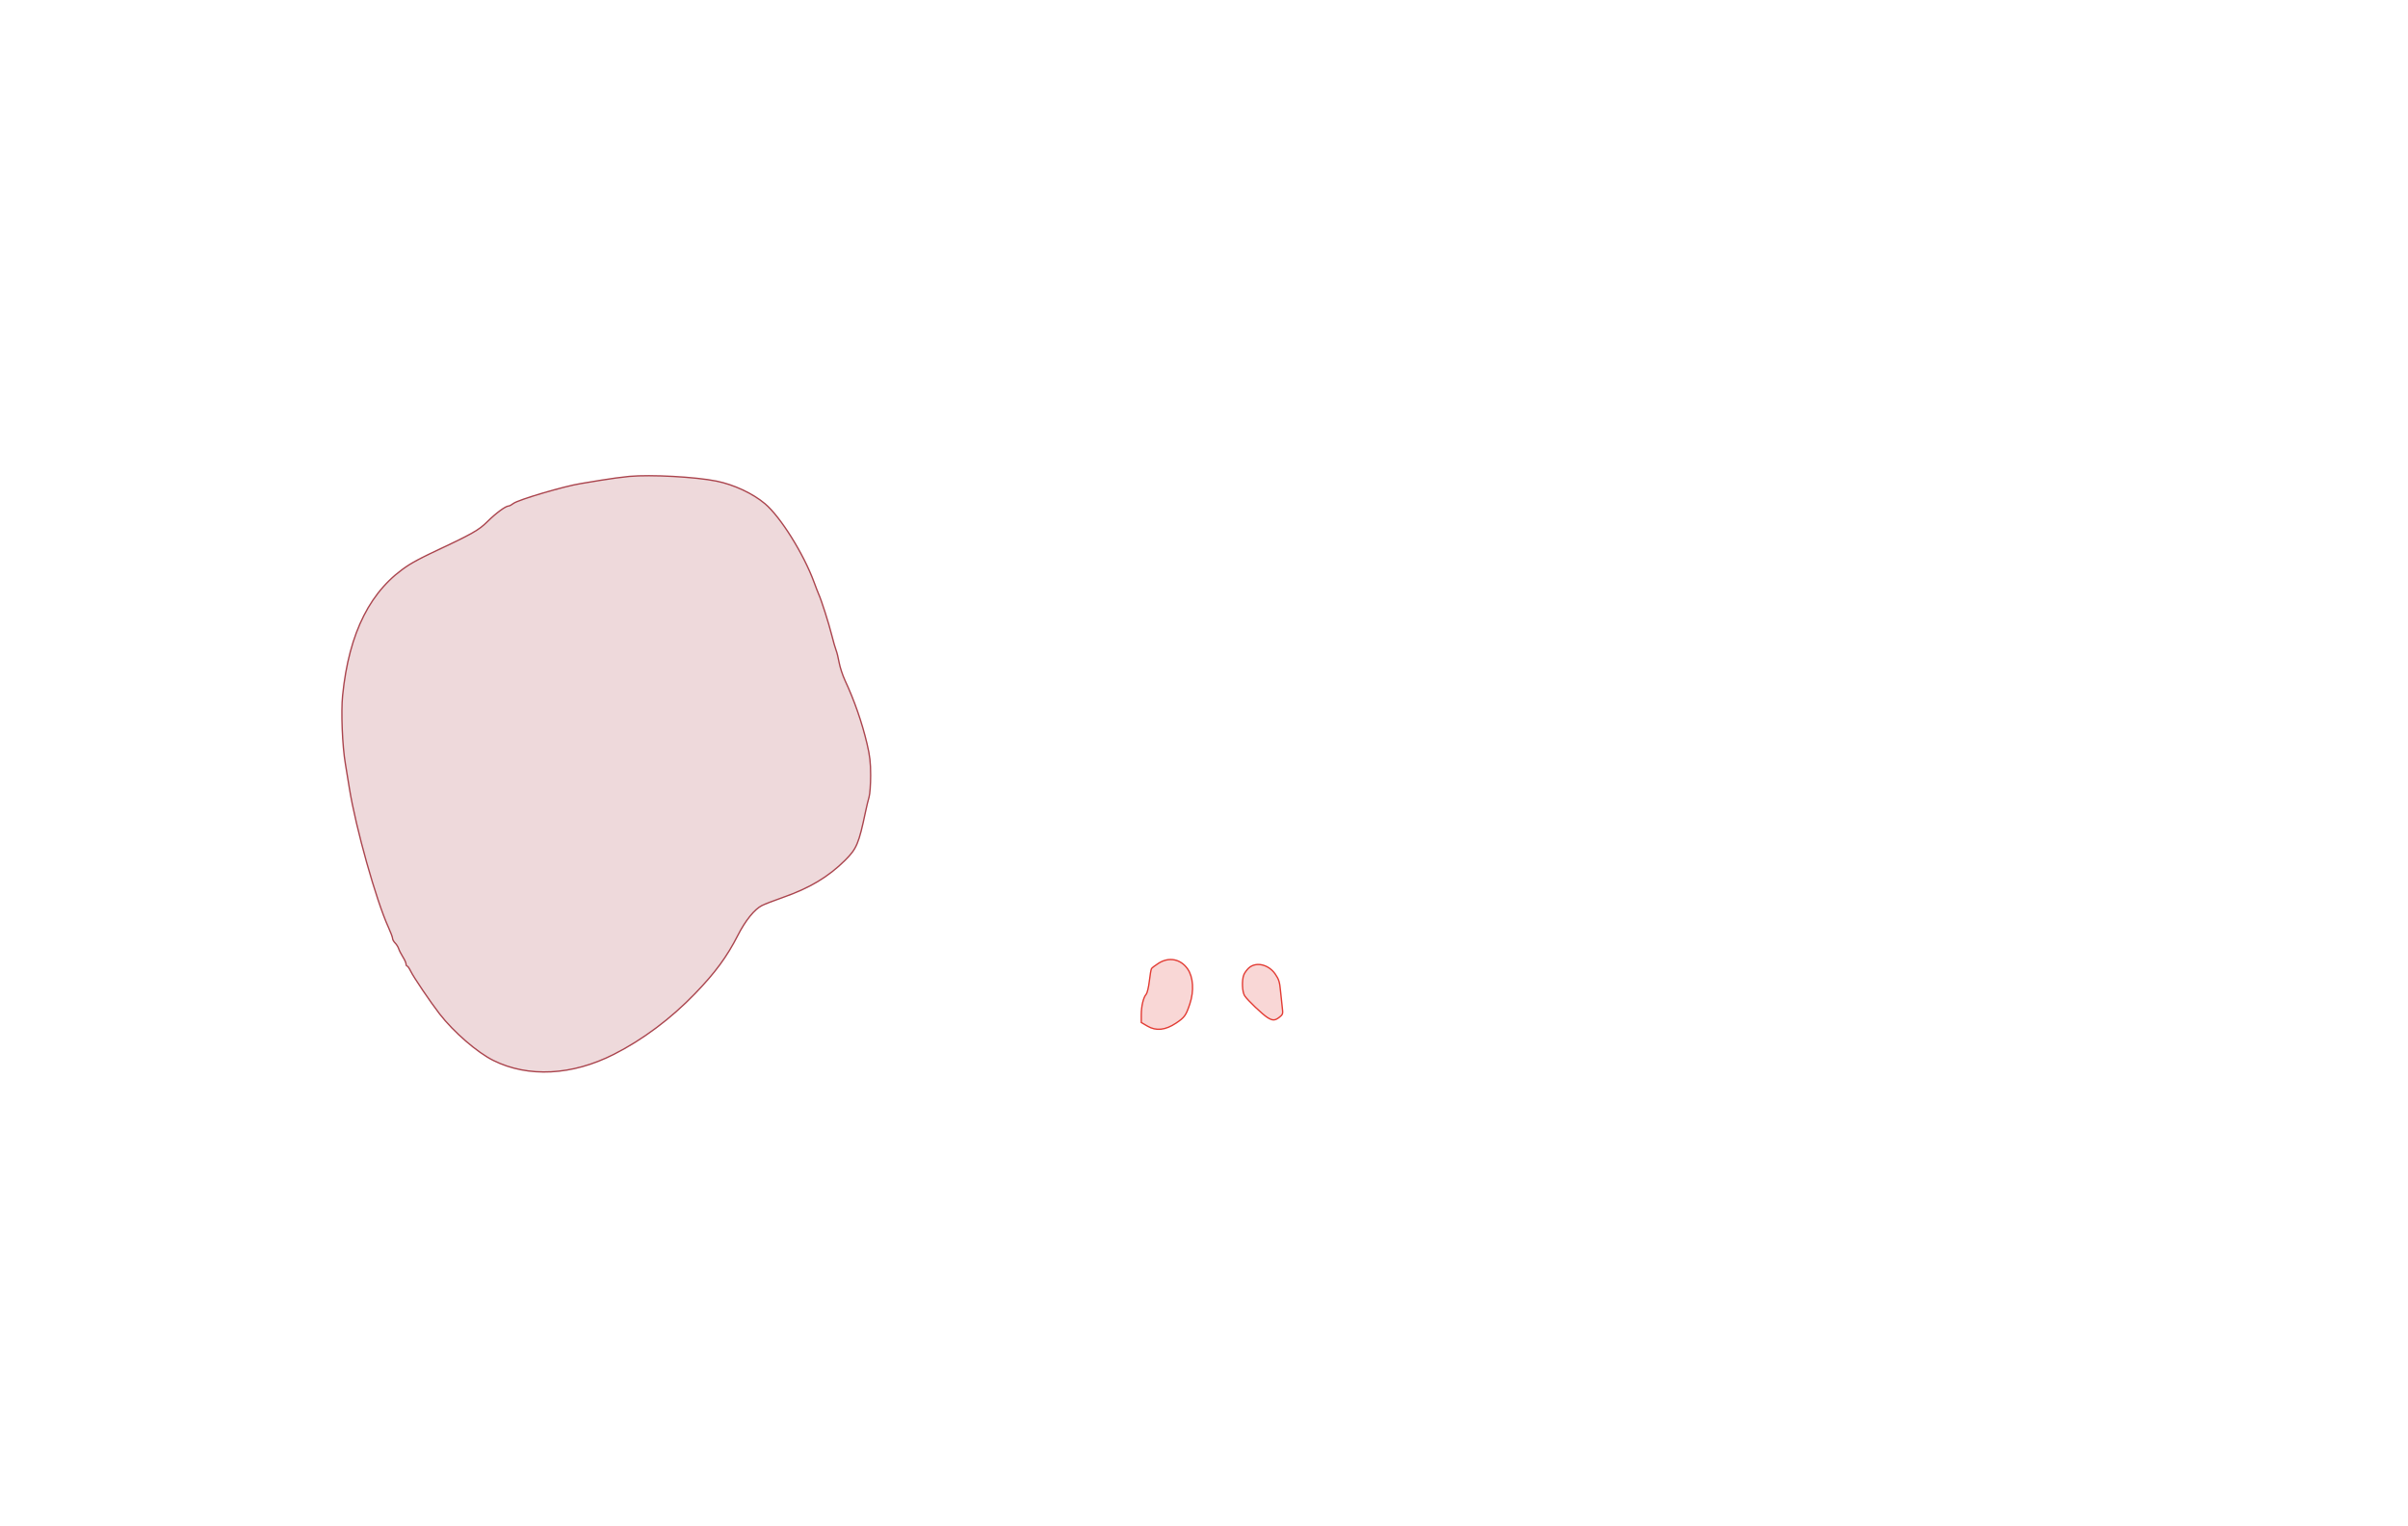 <svg xmlns="http://www.w3.org/2000/svg" width="1785" height="1131" viewBox="0 0 1785 1131" version="1.1">
    <path class="svg-region-B" d="M 858.815 713.902 C 856.298 715.498, 853.942 717.285, 853.579 717.872 C 853.216 718.459, 852.500 722.616, 851.987 727.110 C 851.475 731.604, 850.413 736.005, 849.627 736.891 C 847.542 739.240, 846.012 745.689, 846.006 752.155 L 846 757.810 850.636 760.527 C 856.980 764.245, 863.859 763.528, 871.686 758.333 C 878.101 754.075, 879.137 752.638, 882.020 744.001 C 885.213 734.434, 884.558 724.134, 880.375 718.128 C 875.204 710.703, 866.539 709.004, 858.815 713.902 M 925.636 717.462 C 924.175 718.816, 922.534 721.095, 921.990 722.527 C 920.423 726.647, 920.791 735.242, 922.652 738.027 C 924.875 741.352, 935.768 751.745, 939.500 754.099 C 943.362 756.536, 945.108 756.489, 948.454 753.857 C 950.928 751.911, 951.122 751.291, 950.558 747.107 C 950.217 744.573, 949.614 738.900, 949.219 734.500 C 948.614 727.772, 947.987 725.762, 945.275 721.857 C 940.289 714.676, 930.907 712.577, 925.636 717.462" stroke="#e23b33" fill="#e23b33" fill-opacity="0.2" fill-rule="evenodd"/><path class="svg-region-Or" d="M 466.500 353.081 C 461.550 353.531, 451.875 354.840, 445 355.990 C 438.125 357.139, 431.600 358.221, 430.500 358.394 C 418.237 360.323, 384.001 370.424, 380.564 373.129 C 379.255 374.158, 377.684 375, 377.072 375 C 374.862 375, 367.667 380.283, 361.328 386.560 C 354.687 393.135, 350.513 395.470, 318.736 410.376 C 313.365 412.896, 306.390 416.606, 303.236 418.620 C 274.831 436.763, 258.689 468.508, 253.973 515.500 C 252.749 527.693, 253.759 552.719, 256.010 566 C 256.523 569.025, 257.856 577.194, 258.972 584.153 C 263.652 613.332, 278.831 667.384, 287.919 687.228 C 289.613 690.928, 291 694.641, 291 695.478 C 291 696.315, 291.856 697.856, 292.901 698.901 C 293.947 699.947, 295.138 701.859, 295.547 703.151 C 295.957 704.443, 297.351 707.179, 298.646 709.230 C 299.941 711.282, 301 713.644, 301 714.480 C 301 715.316, 301.367 716, 301.815 716 C 302.263 716, 303.434 717.688, 304.417 719.750 C 306.461 724.040, 319.029 742.612, 325.882 751.469 C 336.234 764.851, 353.819 780.061, 365.775 785.976 C 391.568 798.737, 424.114 797.075, 455 781.421 C 476.467 770.541, 497.162 755.071, 515.150 736.455 C 530.151 720.932, 538.874 709.079, 546.912 693.298 C 552.586 682.158, 559.251 673.921, 564.887 671.080 C 566.874 670.078, 573.785 667.412, 580.244 665.154 C 600.182 658.187, 614.077 649.884, 626.526 637.500 C 635.029 629.042, 636.628 625.229, 641.623 601.500 C 642.434 597.650, 643.614 592.761, 644.246 590.635 C 644.879 588.509, 645.391 581.309, 645.386 574.635 C 645.378 565.018, 644.825 560.170, 642.722 551.267 C 638.989 535.465, 633.295 519.071, 626.473 504.480 C 624.668 500.619, 622.664 494.544, 622.021 490.980 C 621.377 487.416, 620.379 483.375, 619.803 482 C 619.227 480.625, 617.740 475.450, 616.498 470.500 C 614.339 461.892, 608.864 444.718, 606.934 440.500 C 606.431 439.400, 604.863 435.350, 603.450 431.500 C 595.730 410.460, 578.514 382.951, 567.023 373.292 C 557.961 365.675, 544.063 359.202, 531.135 356.577 C 515.592 353.422, 482.459 351.630, 466.500 353.081" stroke="#aa444d" fill="#aa444d" fill-opacity="0.2" fill-rule="evenodd"/>
    </svg>